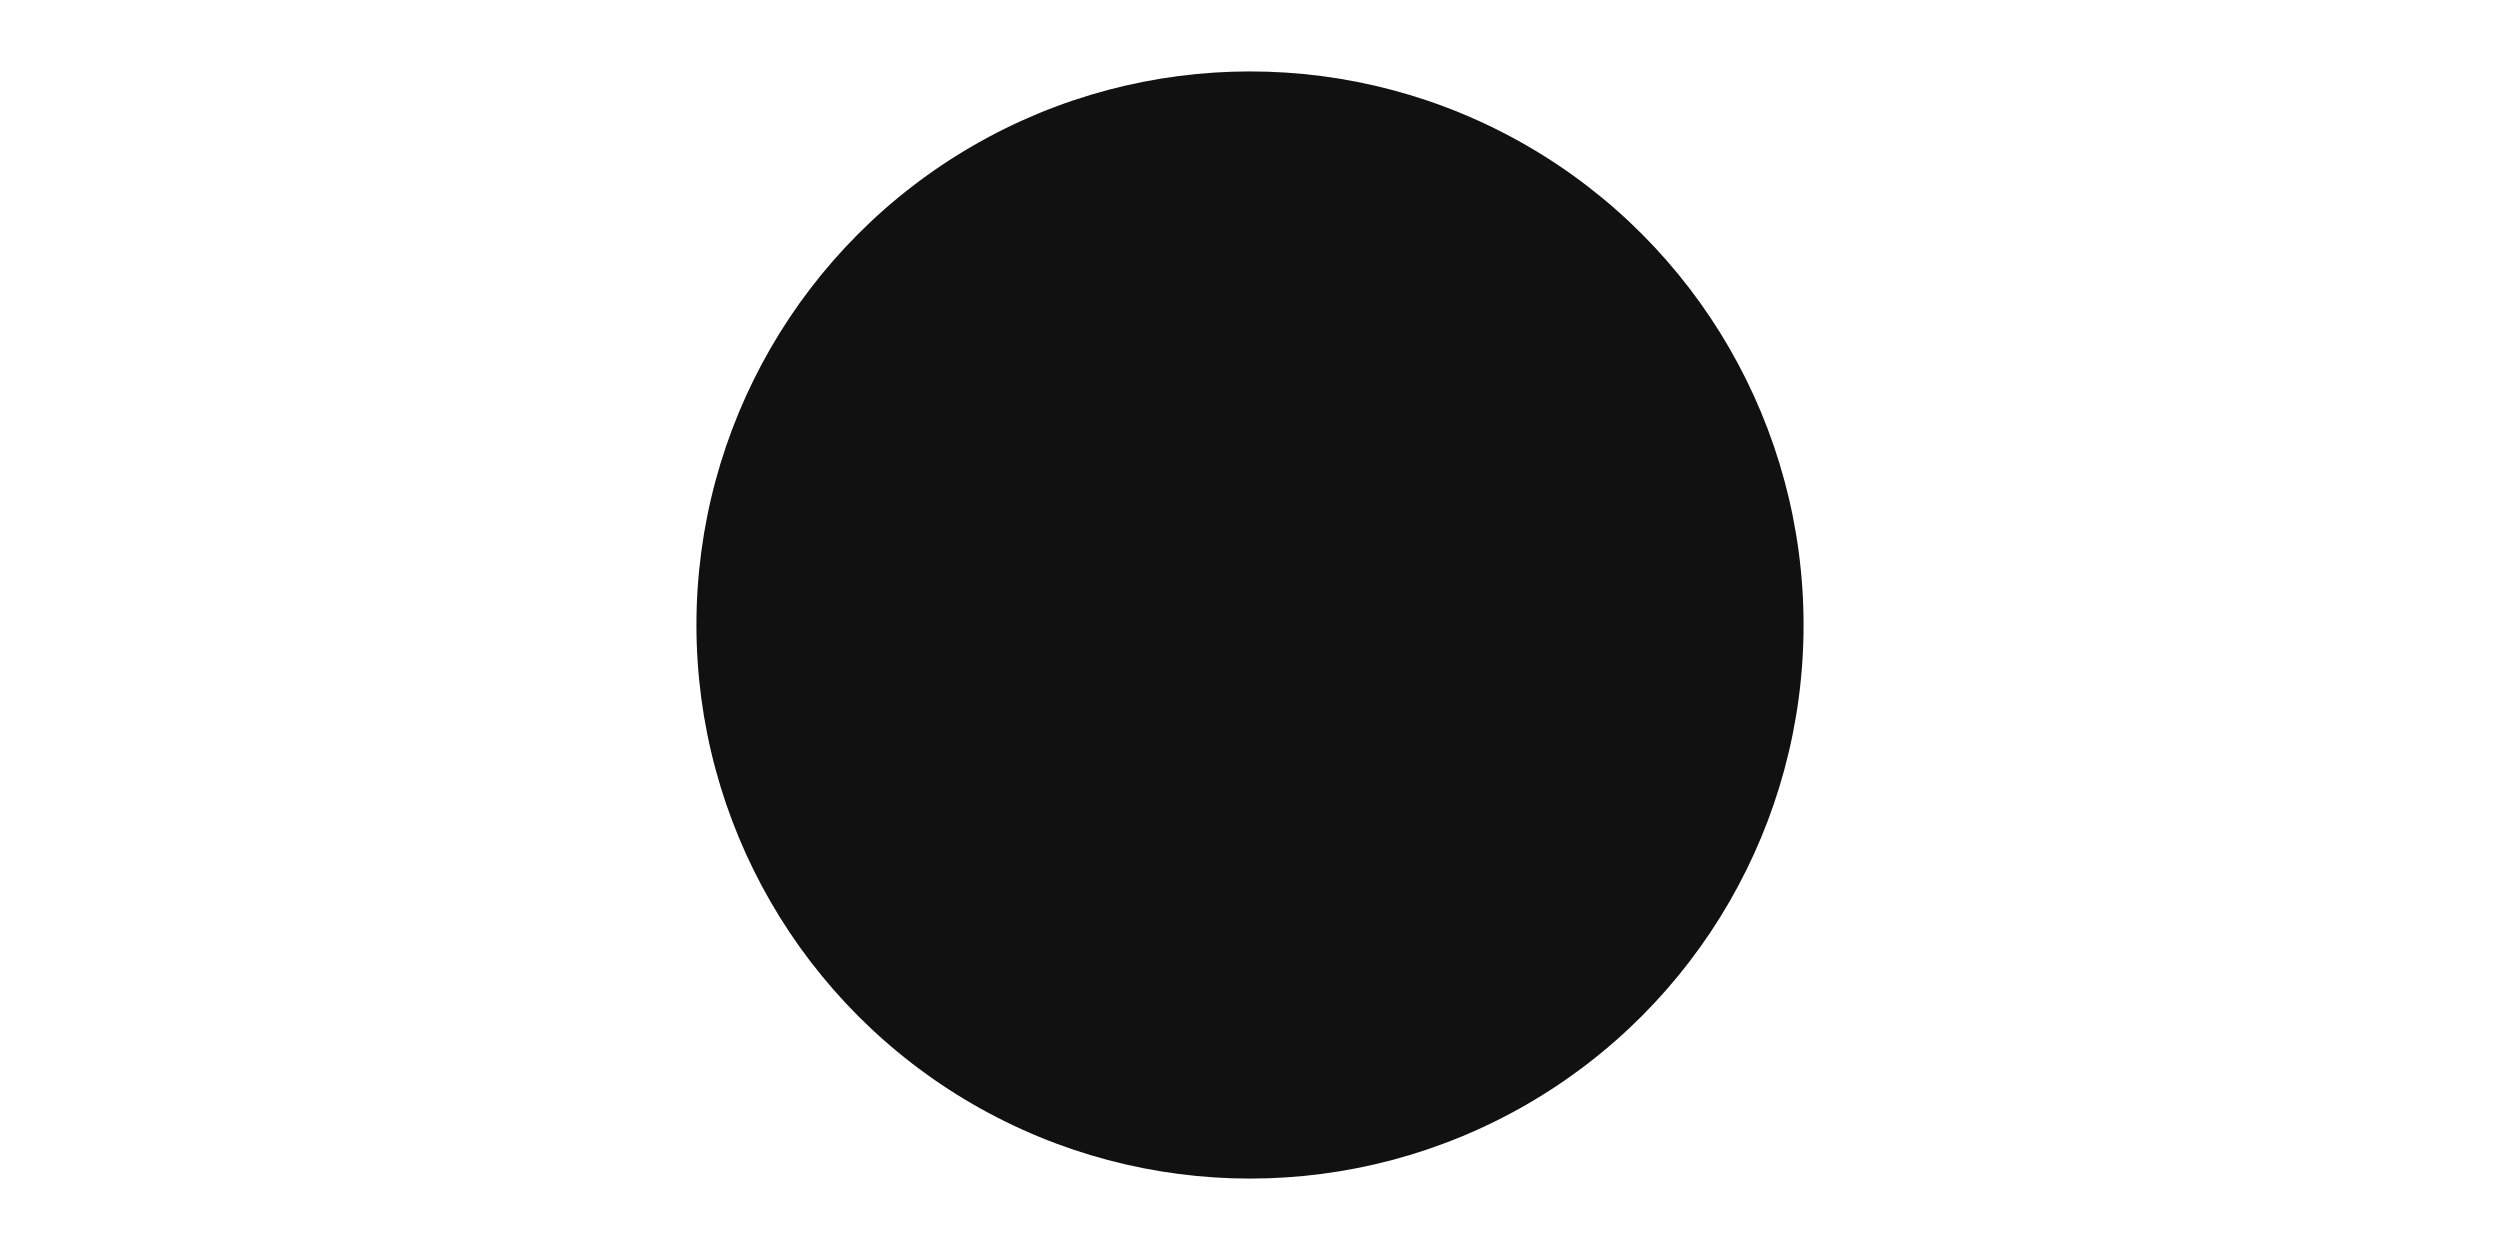 <?xml version="1.0" encoding="utf-8"?>
<!-- Generator: Adobe Illustrator 16.0.4, SVG Export Plug-In . SVG Version: 6.00 Build 0)  -->
<!DOCTYPE svg PUBLIC "-//W3C//DTD SVG 1.1//EN" "http://www.w3.org/Graphics/SVG/1.1/DTD/svg11.dtd">
<svg version="1.1" id="Layer_1" xmlns="http://www.w3.org/2000/svg" xmlns:xlink="http://www.w3.org/1999/xlink" x="0px" y="0px"
	 width="7px" height="3.5px" viewBox="2.625 0.875 7 3.5" enable-background="new 2.625 0.875 7 3.5" xml:space="preserve">
<circle fill="#111" cx="6.125" cy="2.625" r="1.55"/>
</svg>
